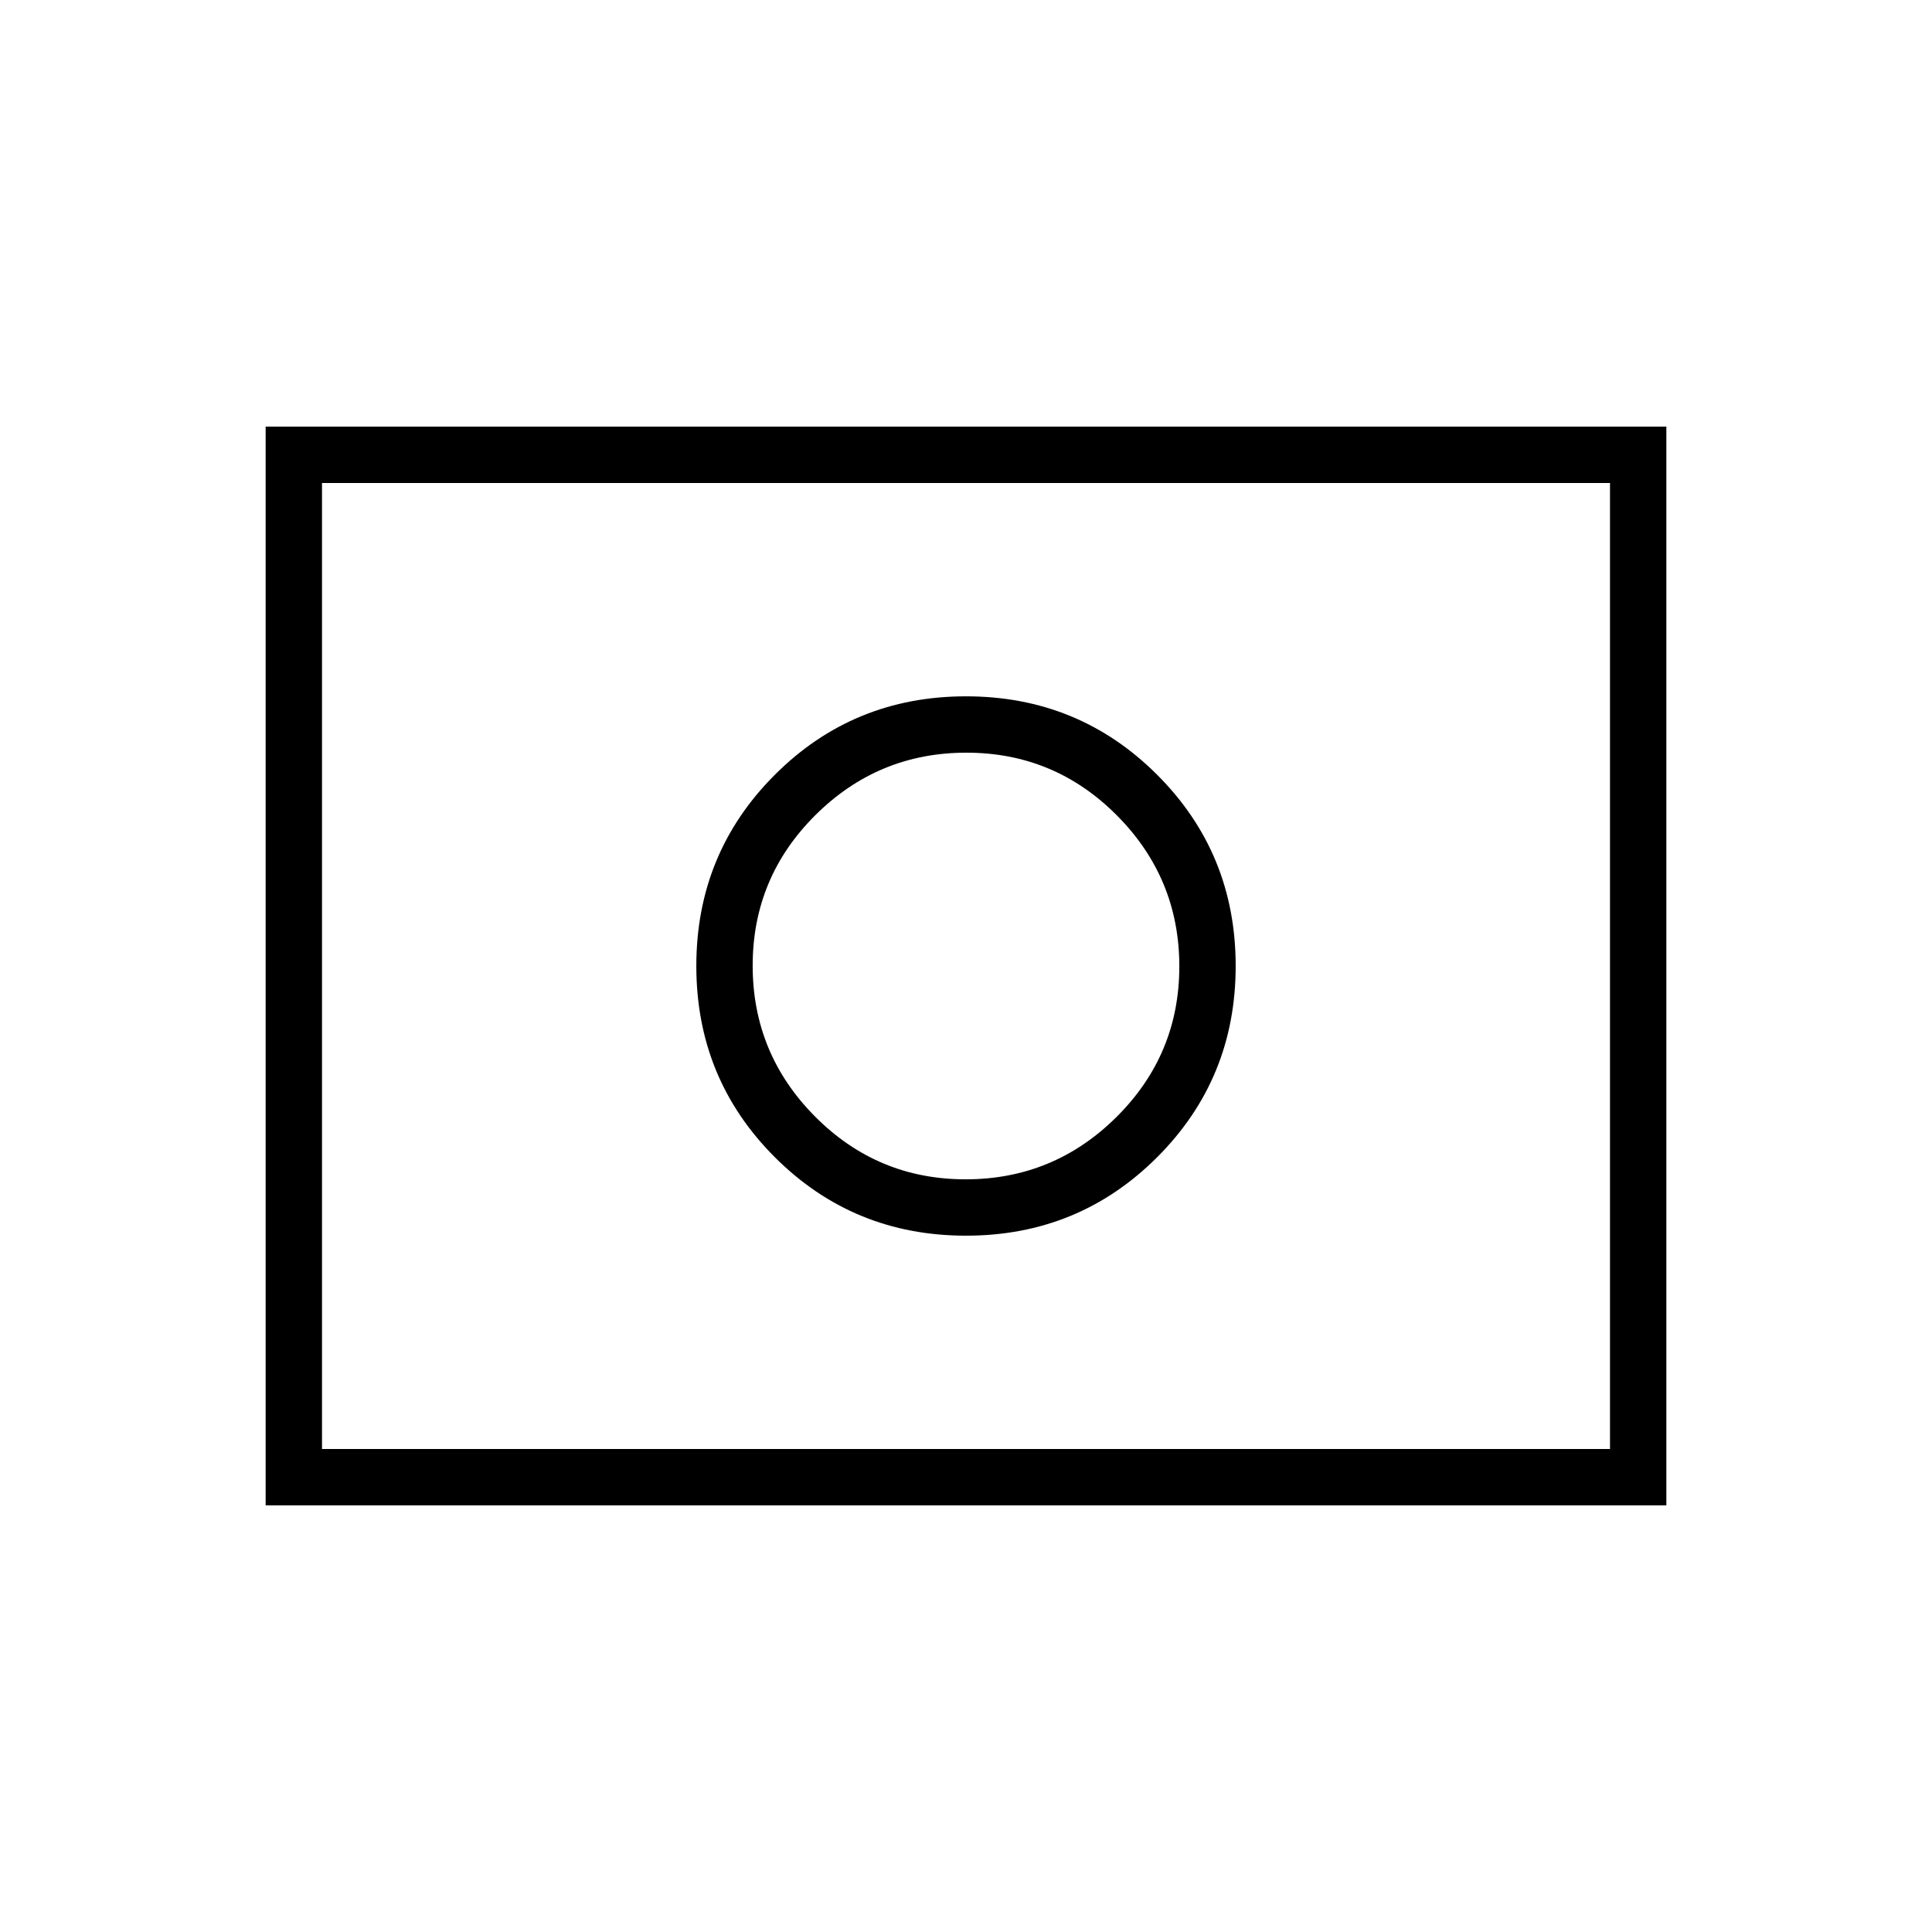 <svg xmlns="http://www.w3.org/2000/svg" height="24" viewBox="0 -960 960 960" width="24"><path d="M479.805-374Q436-374 405-405.195q-31-31.194-31-75Q374-524 405.195-555q31.194-31 75-31Q524-586 555-554.805q31 31.194 31 75Q586-436 554.805-405q-31.194 31-75 31Zm.195 28q56 0 95-39t39-95q0-56-39-95t-95-39q-56 0-95 39t-39 95q0 56 39 95t95 39ZM132-212v-536h696v536H132Zm28-28h640v-480H160v480Zm0 0v-480 480Z"/></svg>